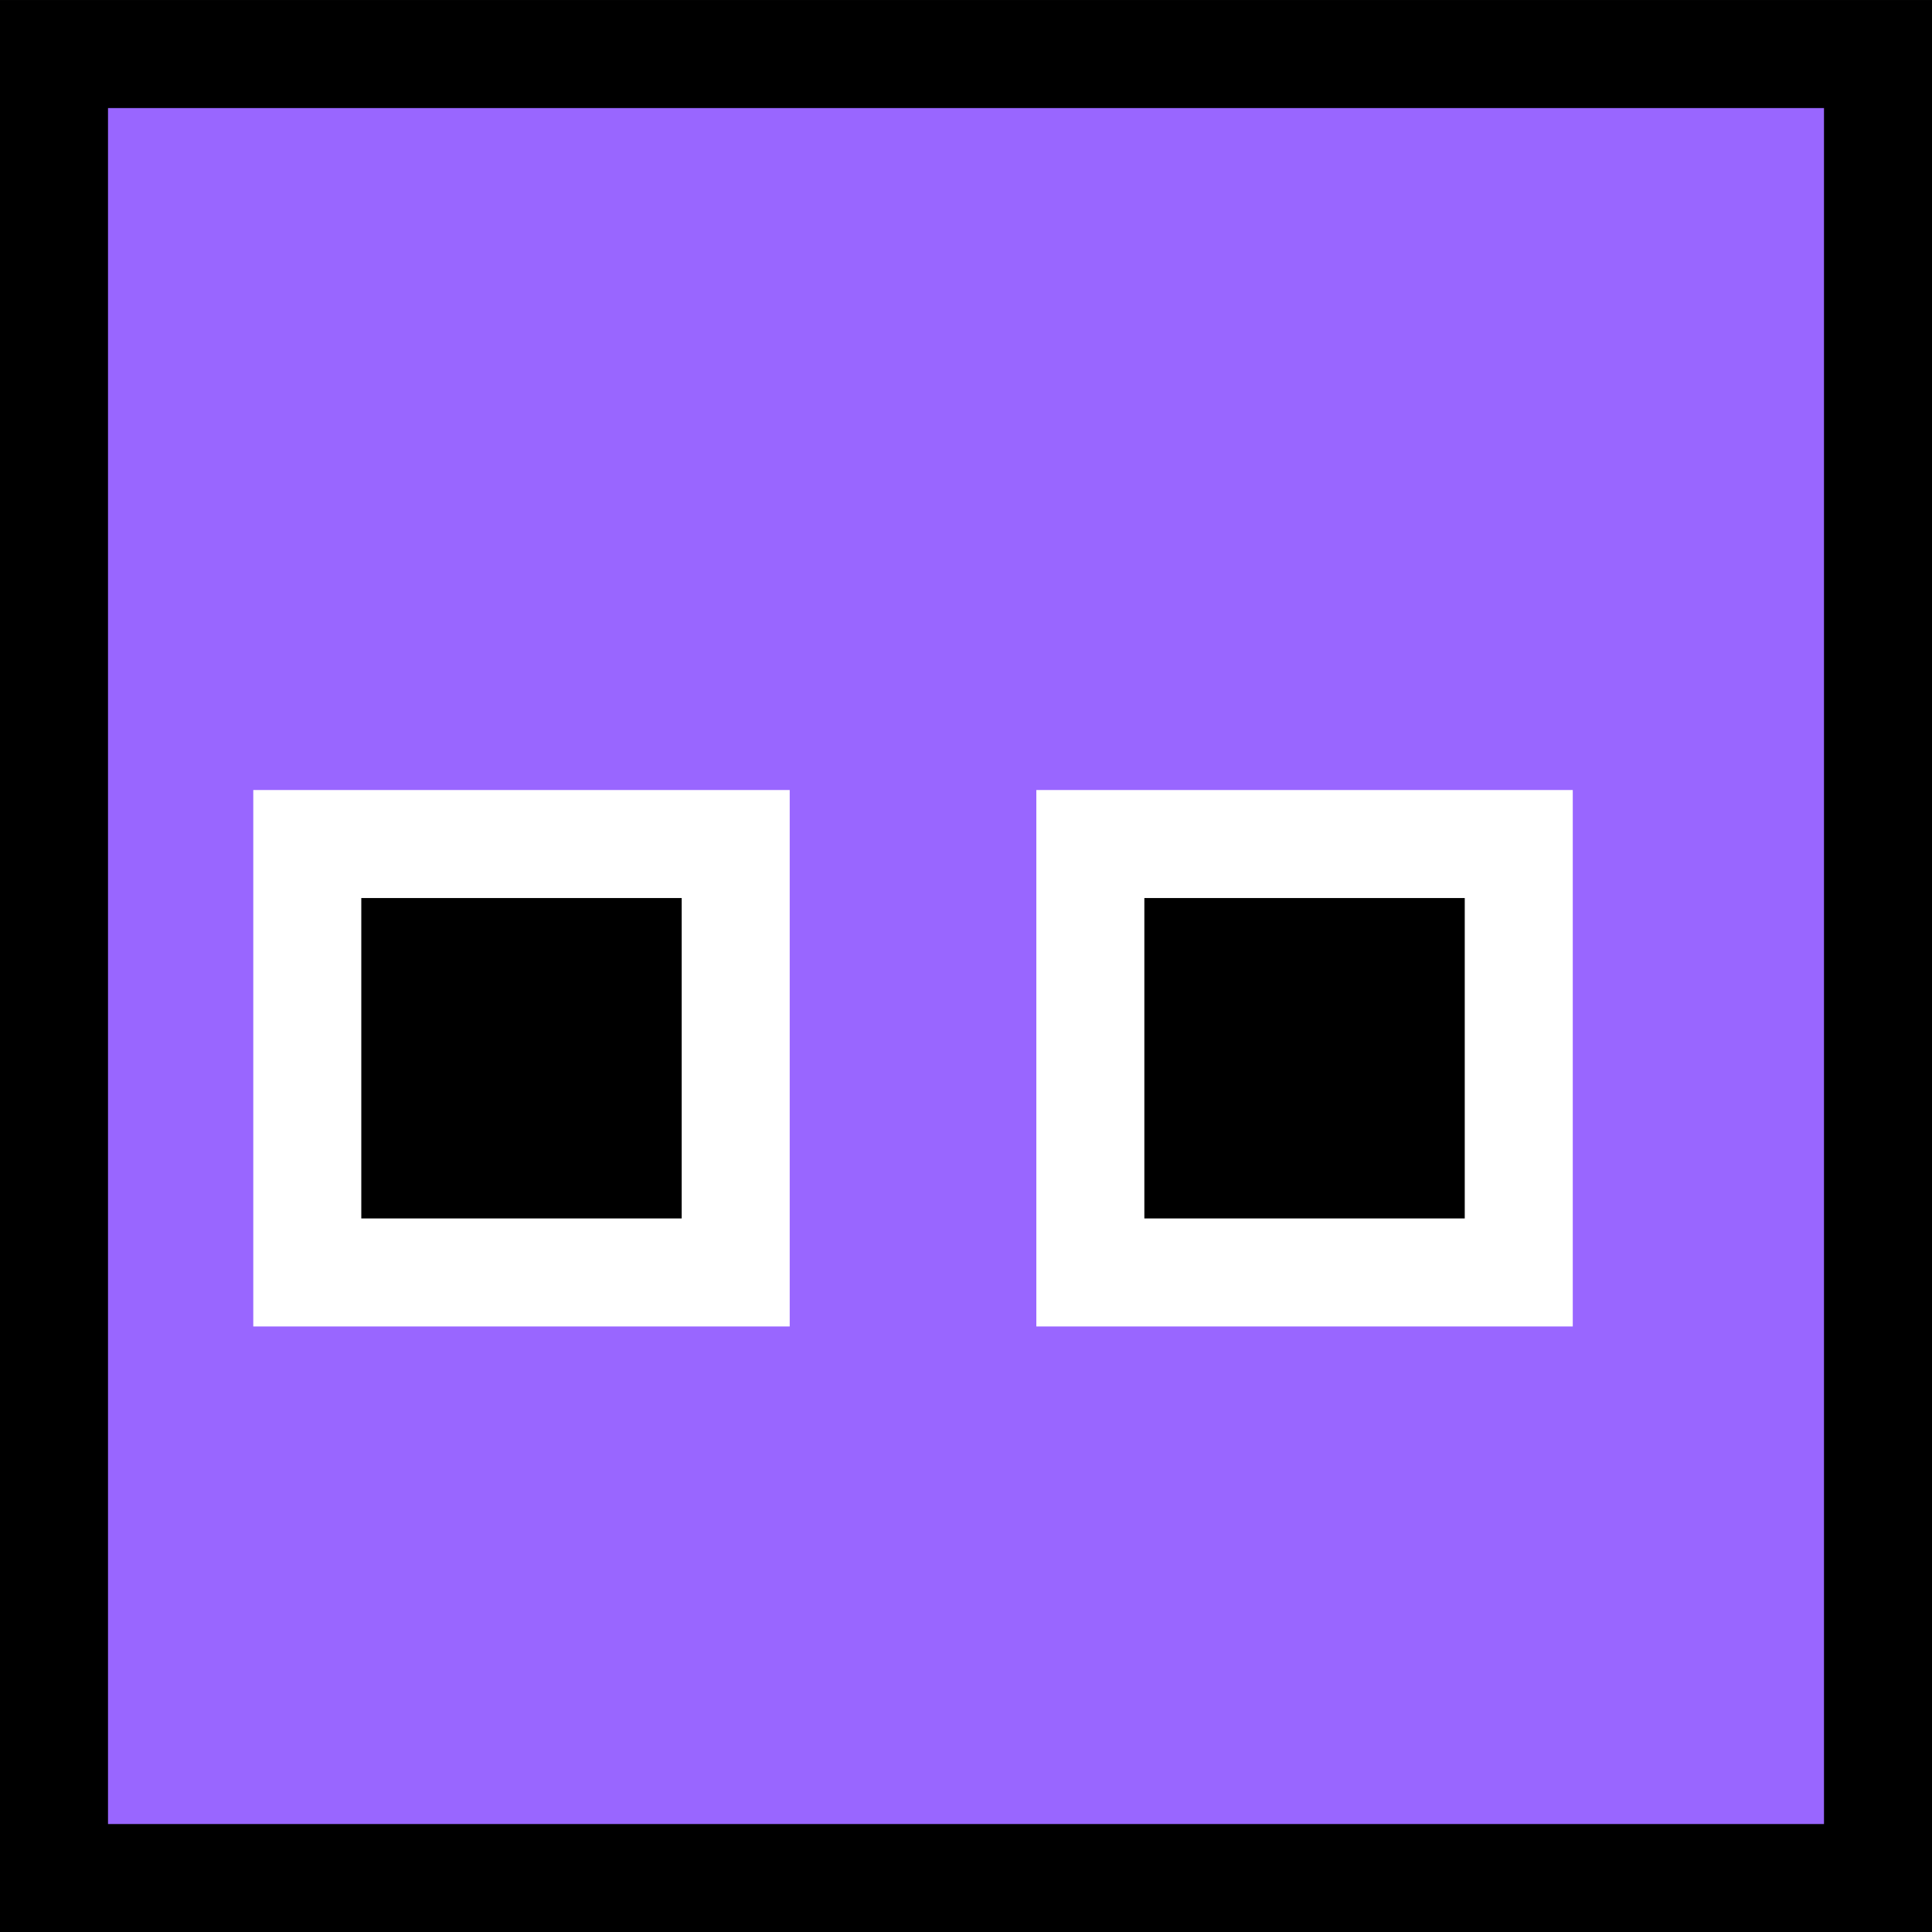 <svg version="1.1" xmlns="http://www.w3.org/2000/svg" xmlns:xlink="http://www.w3.org/1999/xlink" width="35.775" height="35.775" viewBox="0,0,35.775,35.775"><rect x="0" y="0" width="35.775" height="35.775" fill="#333333" stroke="none"/><g transform="translate(-222.112,-162.112)"><g data-paper-data="{&quot;isPaintingLayer&quot;:true}" fill-rule="nonzero" stroke-width="2" stroke-linecap="butt" stroke-linejoin="miter" stroke-miterlimit="10" stroke-dasharray="" stroke-dashoffset="0" style="mix-blend-mode: normal"><path d="M223.112,196.888v-33.775h33.775v33.775z" fill="#9966ff" stroke="#000000"/><path d="M227.802,185.674v-7.933h7.933v7.933z" fill="#000000" stroke="#ffffff"/><path d="M242.302,185.674v-7.933h7.933v7.933z" fill="#000000" stroke="#ffffff"/></g></g></svg>
